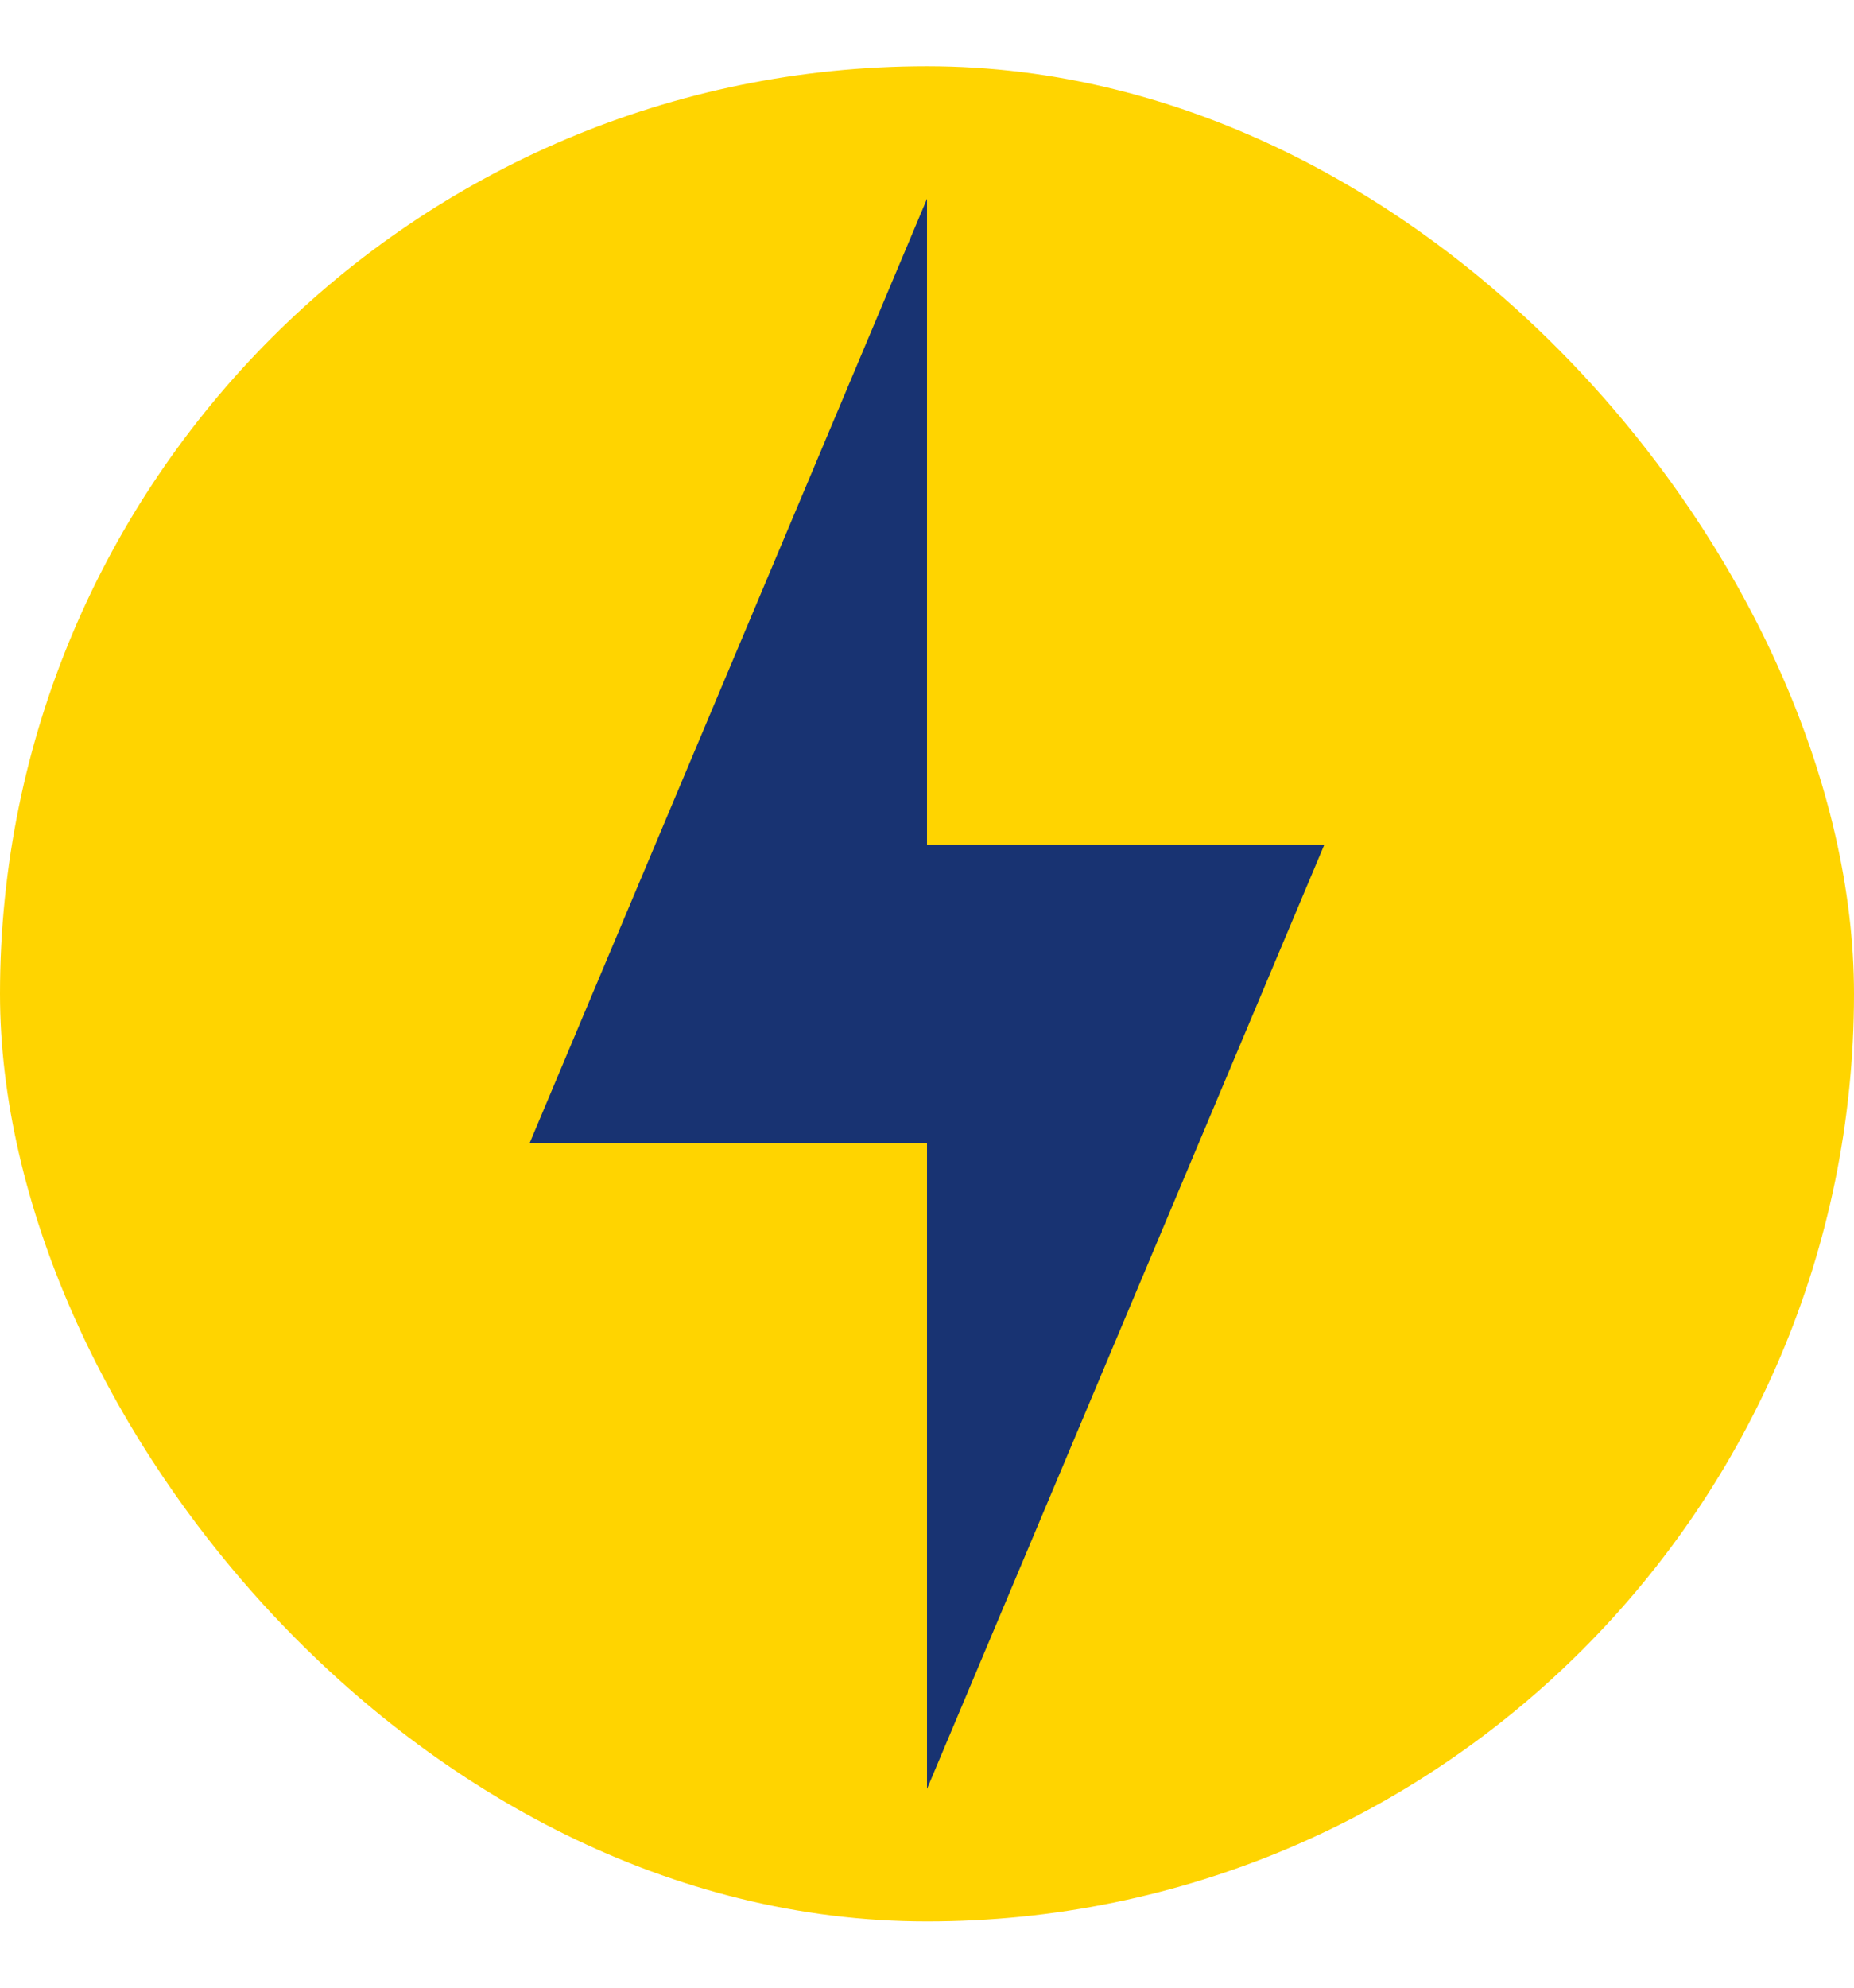 <svg width="14" height="15" viewBox="0 0 14 15" fill="none" xmlns="http://www.w3.org/2000/svg">
<rect y="0.5" width="14" height="14" rx="7" fill="#FFD400"/>
<path d="M10 6.375H7V1.5L4 8.625H7V13.5L10 6.375Z" fill="#183372"/>
</svg>
